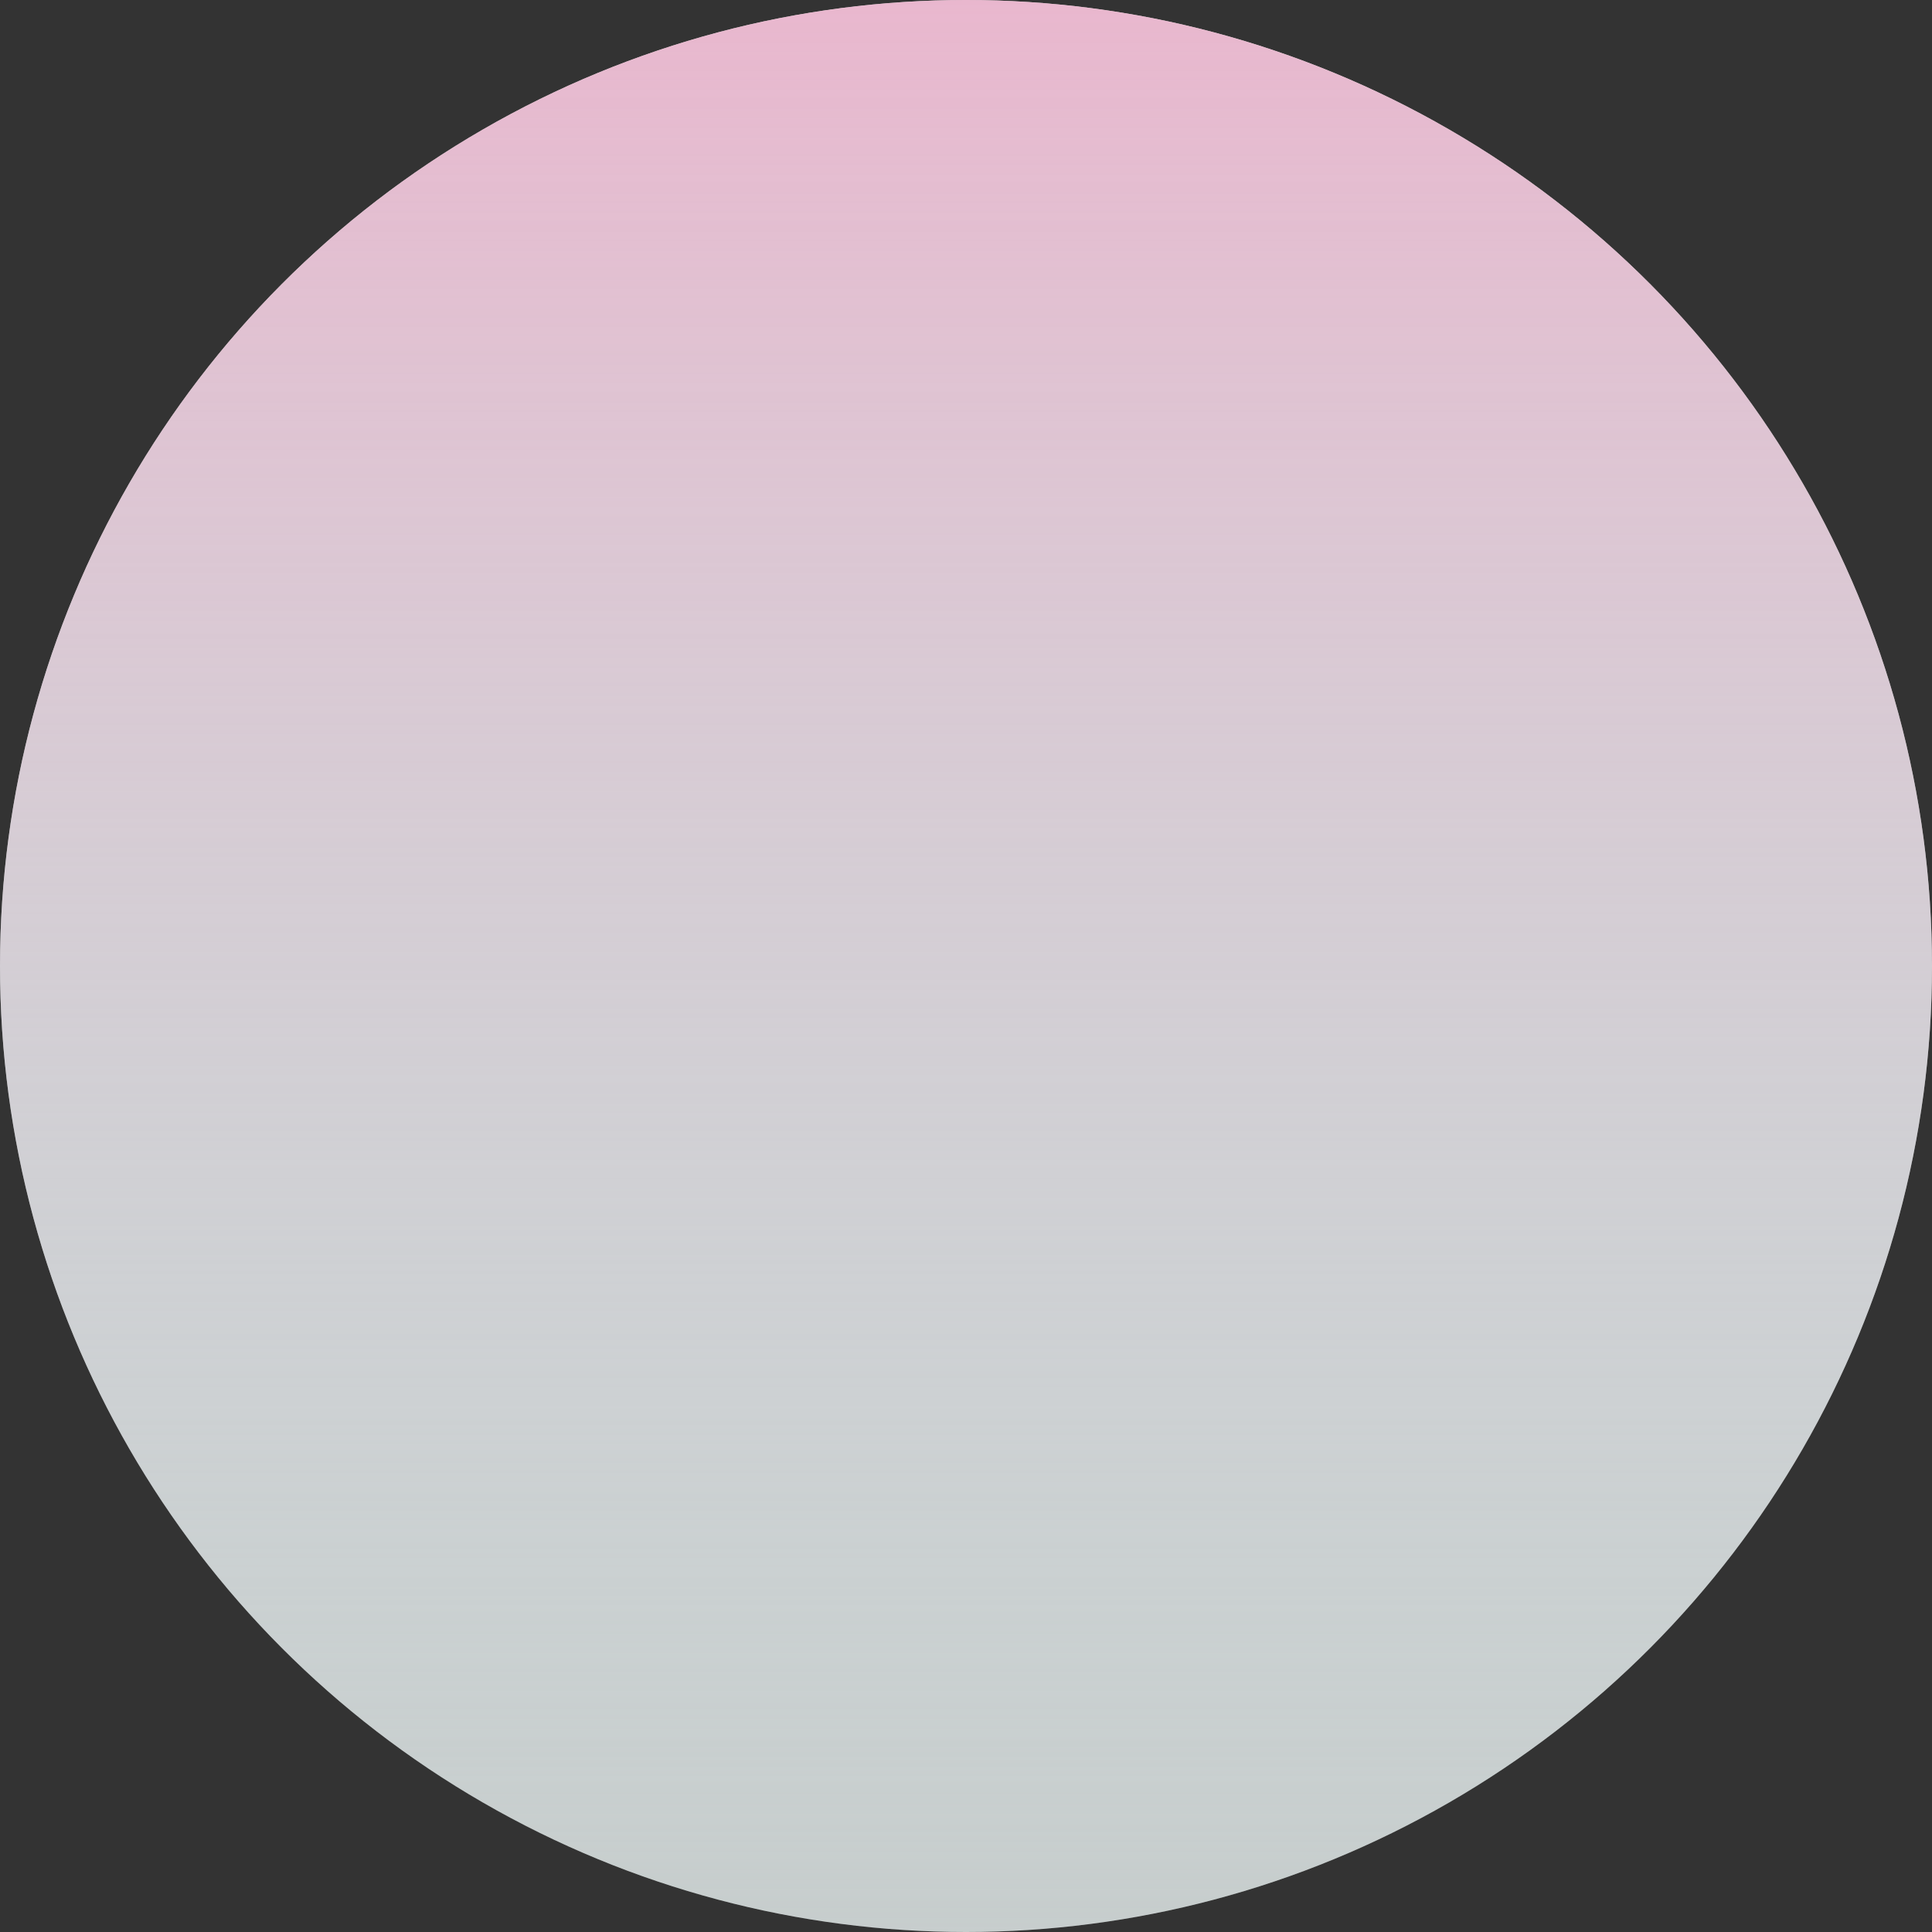 <svg width="150" height="150" viewBox="0 0 150 150" fill="none" xmlns="http://www.w3.org/2000/svg">
<rect x="0" y="0" width="150" height="150" fill="#333333" stroke="none"/>
<circle cx="75" cy="75" r="75" fill="#C4C4C4"/>
<circle cx="75" cy="75" r="75" fill="url(#paint0_linear)"/>
<defs>
<linearGradient id="paint0_linear" x1="75" y1="0" x2="75" y2="150" gradientUnits="userSpaceOnUse">
<stop stop-color="#C4C4C4"/>
<stop offset="0" stop-color="#E9B7CE"/>
<stop offset="1" stop-color="#D3F3F1" stop-opacity="0.2"/>
</linearGradient>
</defs>
</svg>
